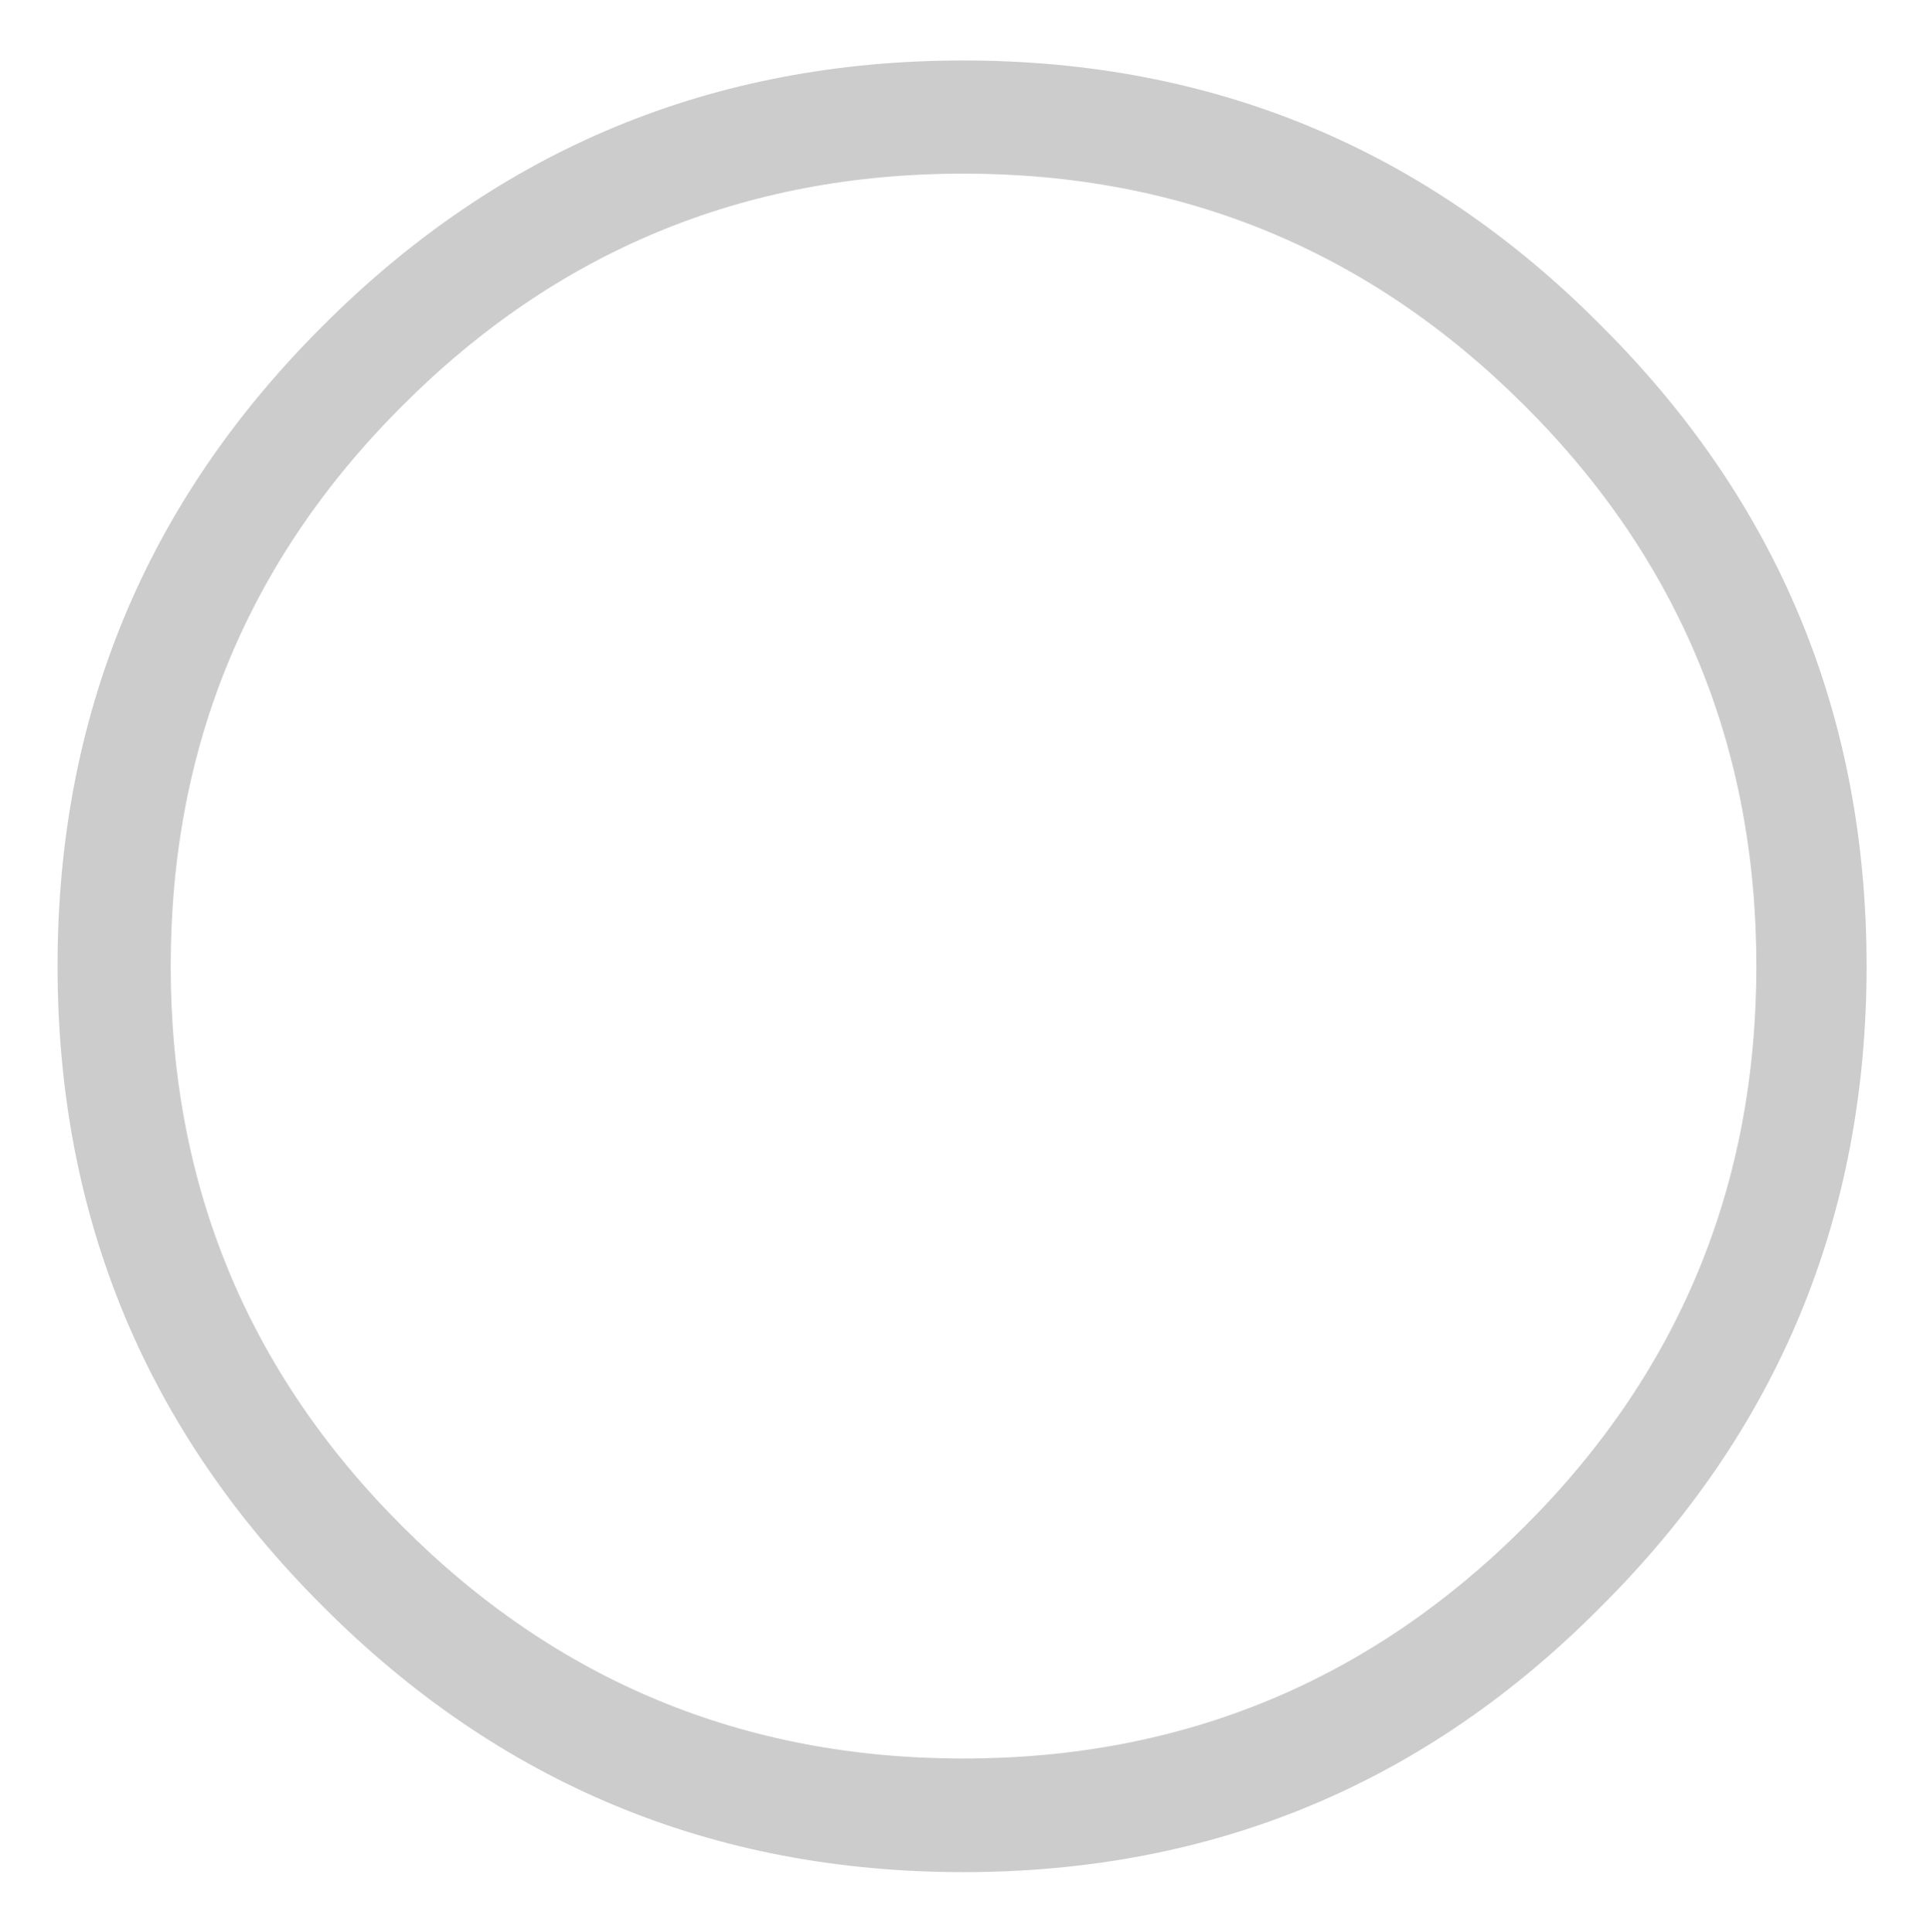 <?xml version="1.0" encoding="UTF-8" standalone="no"?>
<svg xmlns:xlink="http://www.w3.org/1999/xlink" height="198.1px" width="197.85px" xmlns="http://www.w3.org/2000/svg">
  <g transform="matrix(1.0, 0.0, 0.0, 1.0, 142.15, 73.35)">
    <path d="M-124.65 25.7 Q-124.65 59.45 -100.9 83.15 -77.15 106.95 -43.4 106.95 -9.65 106.95 14.15 83.15 37.9 59.45 37.9 25.7 37.9 -8.05 14.15 -31.75 -9.65 -55.55 -43.4 -55.55 -77.15 -55.55 -100.9 -31.75 -124.65 -8.05 -124.65 25.7 M-136.25 25.7 Q-136.25 64.25 -109.05 91.35 -81.9 118.6 -43.4 118.6 -4.95 118.6 22.0 91.35 49.2 64.25 49.2 25.7 49.2 -12.85 22.0 -39.95 -4.95 -67.15 -43.4 -67.15 -81.9 -67.15 -109.05 -39.95 -136.25 -12.85 -136.25 25.7" fill="#000000" fill-opacity="0.2" fill-rule="evenodd" stroke="none">
      <animate attributeName="fill" dur="2s" repeatCount="indefinite" values="#000000;#000001"/>
      <animate attributeName="fill-opacity" dur="2s" repeatCount="indefinite" values="0.2;0.2"/>
      <animate attributeName="d" dur="2s" repeatCount="indefinite" values="M-124.65 25.7 Q-124.65 59.45 -100.9 83.15 -77.15 106.95 -43.4 106.95 -9.65 106.95 14.15 83.15 37.9 59.45 37.9 25.7 37.9 -8.05 14.15 -31.75 -9.65 -55.55 -43.4 -55.55 -77.15 -55.55 -100.9 -31.75 -124.65 -8.05 -124.65 25.7 M-136.25 25.7 Q-136.25 64.25 -109.05 91.35 -81.9 118.6 -43.4 118.6 -4.95 118.6 22.0 91.35 49.2 64.25 49.2 25.7 49.2 -12.85 22.0 -39.95 -4.95 -67.15 -43.4 -67.15 -81.9 -67.15 -109.05 -39.95 -136.25 -12.85 -136.25 25.7;M-139.2 25.7 Q-139.2 65.6 -111.15 93.65 -82.95 121.7 -43.2 121.7 -3.2 121.7 24.9 93.65 53.0 65.6 53.0 25.7 53.0 -14.2 24.9 -42.25 -3.2 -70.3 -43.2 -70.3 -82.95 -70.3 -111.15 -42.25 -139.2 -14.2 -139.2 25.7 M-142.15 25.7 Q-142.15 66.8 -113.2 95.75 -84.25 124.75 -43.15 124.75 -2.1 124.75 26.7 95.75 55.7 66.8 55.7 25.7 55.7 -15.4 26.7 -44.35 -2.1 -73.35 -43.15 -73.35 -84.25 -73.35 -113.2 -44.35 -142.15 -15.4 -142.15 25.7"/>
    </path>
    <path d="M-136.25 25.7 Q-136.25 -12.85 -109.05 -39.95 -81.9 -67.15 -43.4 -67.15 -4.95 -67.15 22.0 -39.95 49.2 -12.85 49.2 25.7 49.2 64.25 22.0 91.35 -4.95 118.6 -43.4 118.6 -81.9 118.6 -109.05 91.35 -136.25 64.25 -136.25 25.7 M-124.65 25.7 Q-124.65 -8.05 -100.9 -31.75 -77.15 -55.55 -43.4 -55.55 -9.65 -55.55 14.15 -31.75 37.9 -8.05 37.9 25.7 37.9 59.45 14.15 83.15 -9.65 106.95 -43.4 106.95 -77.15 106.95 -100.9 83.15 -124.65 59.45 -124.65 25.7" fill="none" stroke="#000000" stroke-linecap="round" stroke-linejoin="round" stroke-opacity="0.0" stroke-width="1.0">
      <animate attributeName="stroke" dur="2s" repeatCount="indefinite" values="#000000;#000001"/>
      <animate attributeName="stroke-width" dur="2s" repeatCount="indefinite" values="0.0;0.0"/>
      <animate attributeName="fill-opacity" dur="2s" repeatCount="indefinite" values="0.0;0.0"/>
      <animate attributeName="d" dur="2s" repeatCount="indefinite" values="M-136.25 25.7 Q-136.25 -12.85 -109.05 -39.95 -81.9 -67.15 -43.4 -67.15 -4.95 -67.15 22.0 -39.95 49.2 -12.85 49.2 25.7 49.2 64.25 22.0 91.35 -4.95 118.6 -43.4 118.6 -81.9 118.6 -109.05 91.35 -136.25 64.25 -136.25 25.7 M-124.65 25.7 Q-124.65 -8.05 -100.9 -31.75 -77.15 -55.55 -43.4 -55.55 -9.65 -55.55 14.15 -31.75 37.9 -8.05 37.9 25.7 37.9 59.45 14.15 83.15 -9.65 106.95 -43.4 106.95 -77.15 106.95 -100.9 83.15 -124.65 59.45 -124.65 25.7;M-142.15 25.7 Q-142.15 -15.4 -113.2 -44.35 -84.25 -73.35 -43.15 -73.35 -2.1 -73.35 26.7 -44.35 55.7 -15.4 55.7 25.7 55.7 66.8 26.7 95.75 -2.1 124.75 -43.15 124.75 -84.25 124.75 -113.2 95.75 -142.15 66.8 -142.15 25.7 M-139.2 25.7 Q-139.2 -14.2 -111.15 -42.25 -82.95 -70.3 -43.2 -70.3 -3.2 -70.3 24.9 -42.25 53.0 -14.2 53.0 25.7 53.0 65.6 24.9 93.65 -3.2 121.7 -43.2 121.7 -82.95 121.7 -111.15 93.65 -139.2 65.6 -139.2 25.7"/>
    </path>
  </g>
</svg>
